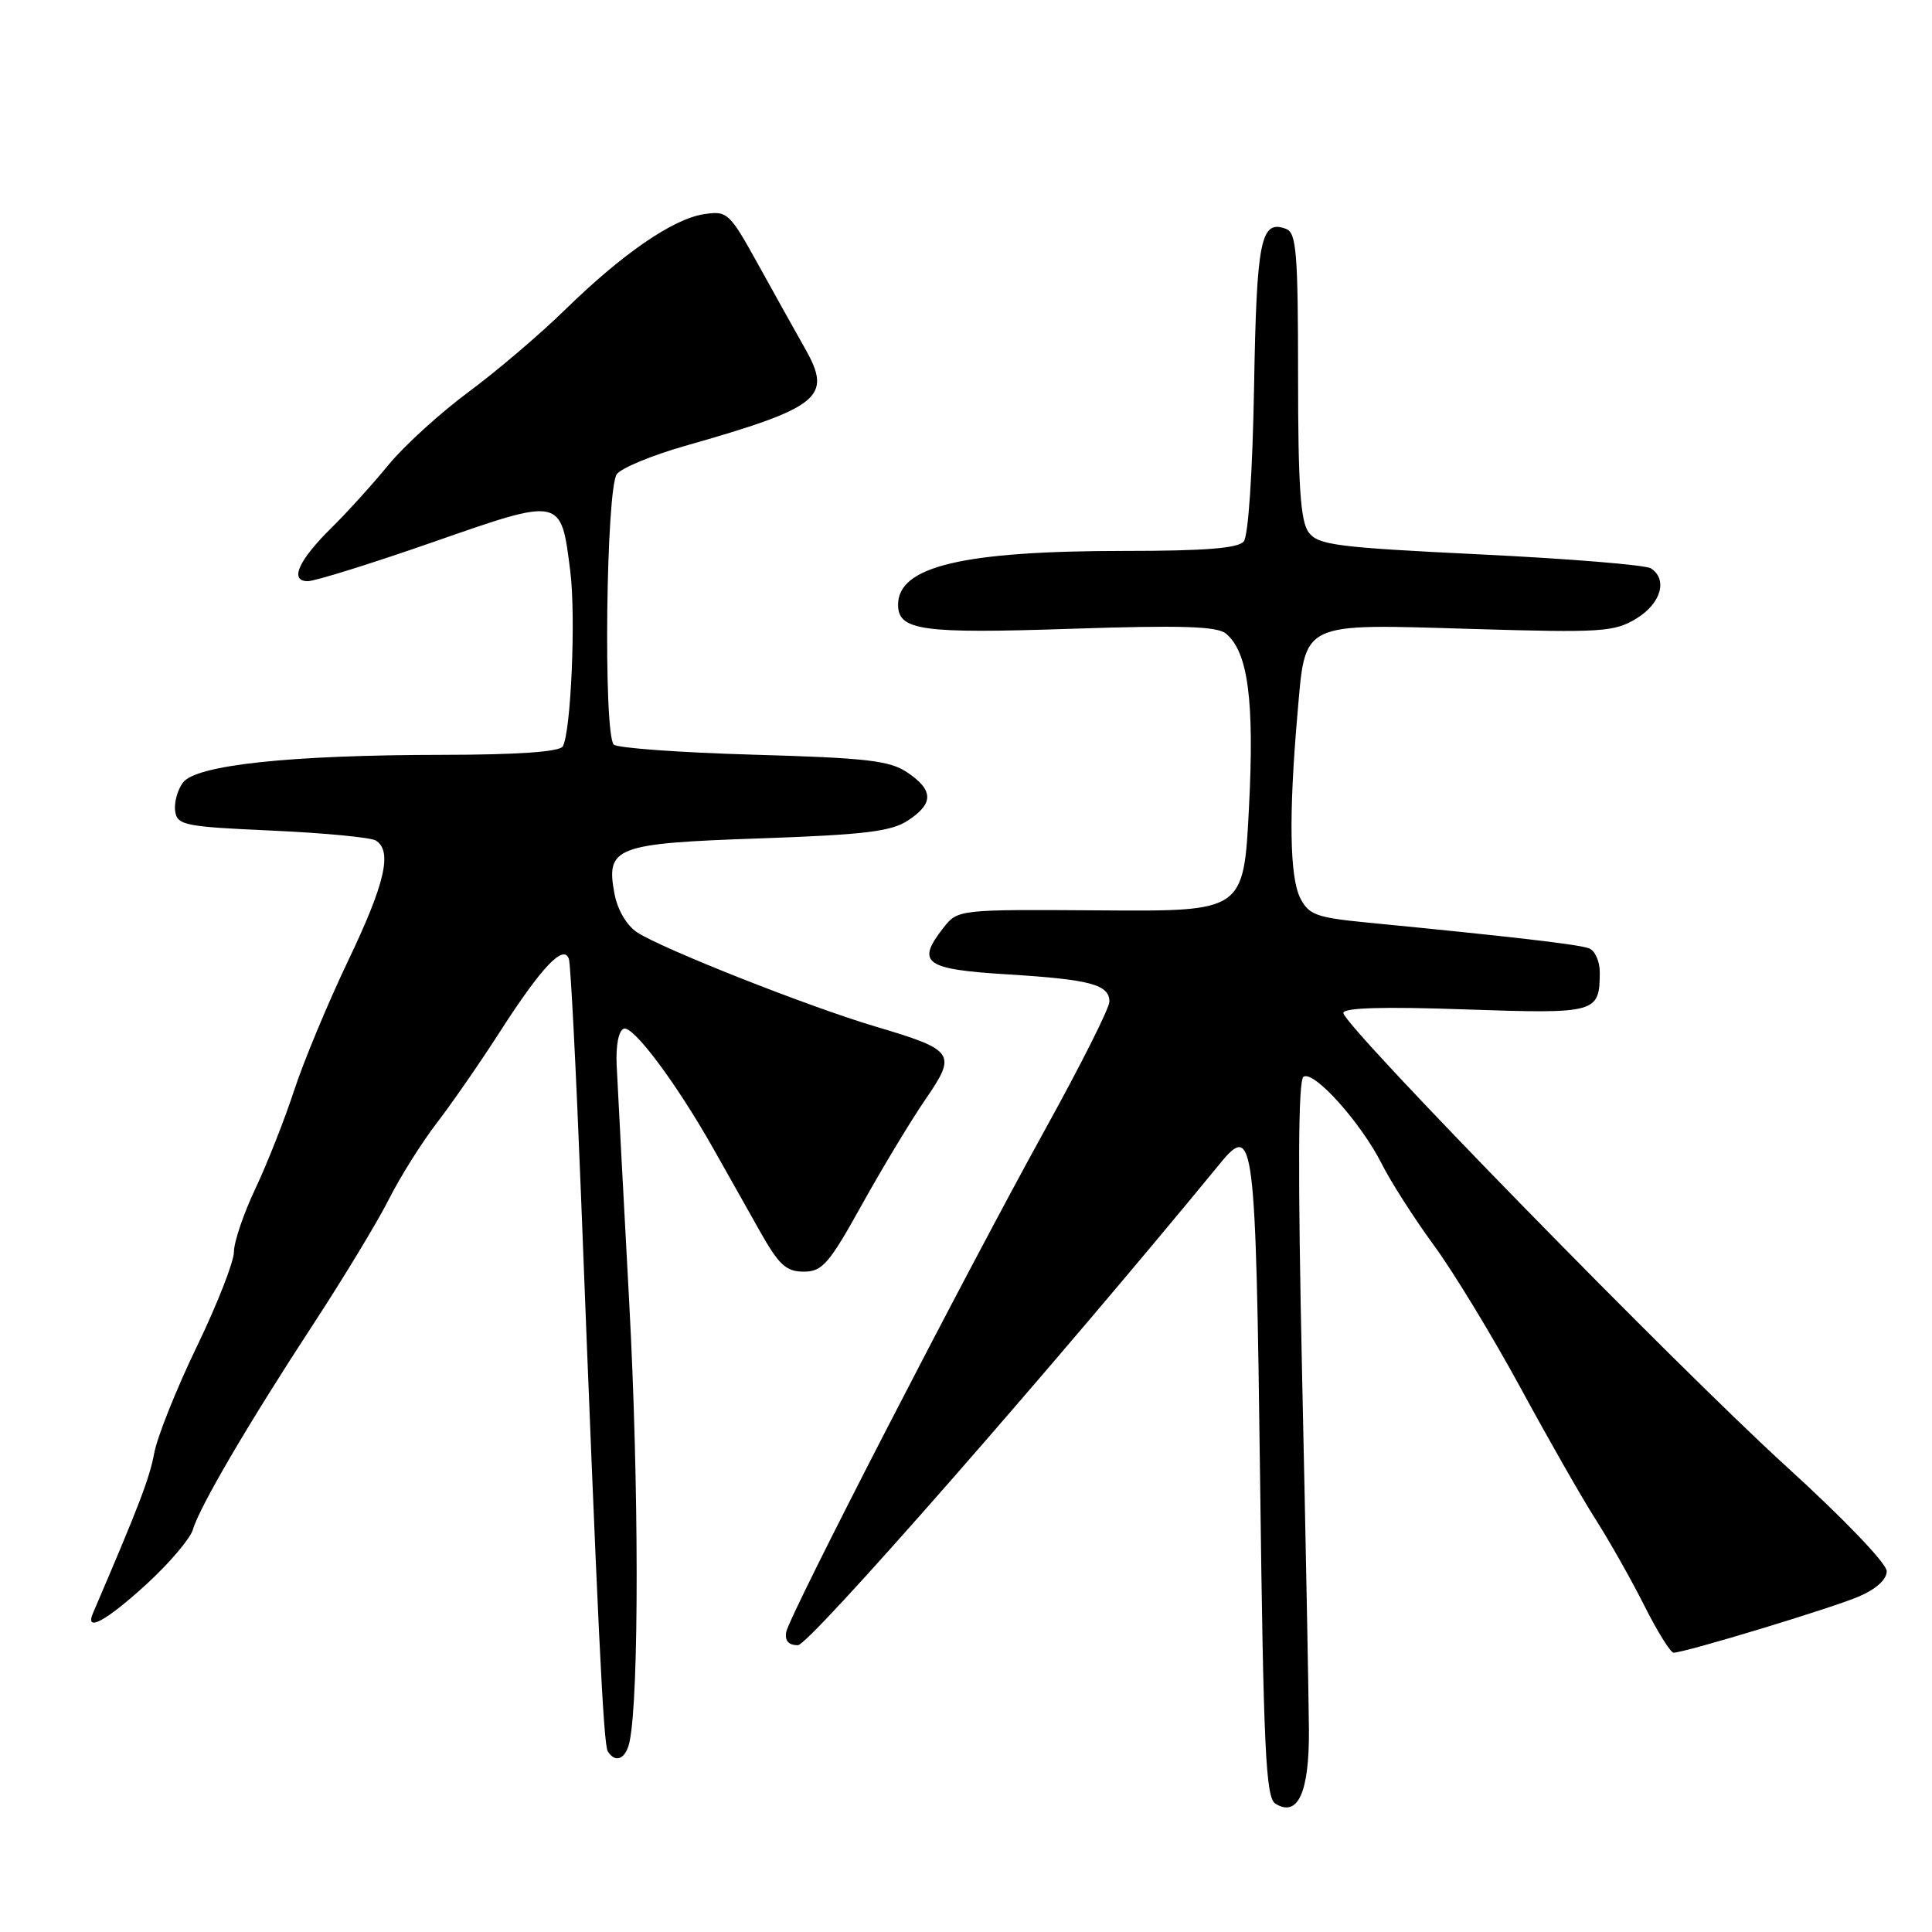<?xml version="1.0" encoding="UTF-8" standalone="no"?>
<!DOCTYPE svg PUBLIC "-//W3C//DTD SVG 1.1//EN" "http://www.w3.org/Graphics/SVG/1.1/DTD/svg11.dtd" >
<svg xmlns="http://www.w3.org/2000/svg" xmlns:xlink="http://www.w3.org/1999/xlink" version="1.1" viewBox="0 0 256 256">
 <g >
 <path fill="currentColor"
d=" M 173.44 229.22 C 173.41 224.97 173.01 203.91 172.54 182.41 C 171.95 155.32 172.01 143.11 172.73 142.67 C 174.11 141.81 180.33 148.76 183.08 154.20 C 184.27 156.57 187.38 161.43 189.99 165.00 C 192.61 168.57 197.76 177.06 201.46 183.86 C 205.15 190.66 209.64 198.54 211.45 201.36 C 213.25 204.19 216.15 209.31 217.88 212.75 C 219.61 216.19 221.36 219.00 221.76 218.99 C 223.27 218.98 242.63 213.11 246.25 211.57 C 248.58 210.58 250.00 209.30 250.00 208.19 C 250.00 207.17 244.29 201.22 236.75 194.36 C 222.25 181.17 178.00 135.88 178.00 134.22 C 178.00 133.53 183.32 133.37 194.10 133.75 C 211.58 134.35 211.95 134.25 211.98 128.86 C 211.99 127.40 211.35 125.96 210.55 125.66 C 209.21 125.14 200.22 124.10 181.03 122.23 C 174.42 121.58 173.41 121.21 172.29 119.00 C 170.88 116.21 170.76 107.92 171.92 94.60 C 173.00 82.23 172.13 82.66 195.08 83.34 C 212.23 83.85 213.90 83.74 216.83 81.96 C 220.09 79.97 221.02 76.78 218.75 75.31 C 218.06 74.86 207.89 74.03 196.14 73.46 C 177.00 72.53 174.64 72.22 173.39 70.52 C 172.32 69.05 172.00 64.29 172.00 49.78 C 172.00 33.59 171.78 30.85 170.43 30.34 C 167.05 29.04 166.51 31.70 166.17 51.29 C 165.97 62.62 165.41 71.01 164.80 71.75 C 164.05 72.65 159.63 73.00 149.06 73.00 C 127.61 73.00 119.00 75.04 119.00 80.12 C 119.00 83.55 122.10 83.98 141.86 83.32 C 156.59 82.83 161.27 82.98 162.45 83.96 C 165.38 86.39 166.23 92.85 165.49 107.11 C 164.79 120.77 164.79 120.77 145.85 120.63 C 126.90 120.50 126.90 120.50 124.96 123.00 C 121.37 127.61 122.53 128.44 133.51 129.11 C 144.50 129.79 147.00 130.46 147.00 132.73 C 147.00 133.57 143.24 141.06 138.64 149.38 C 127.67 169.24 104.59 214.02 104.18 216.25 C 103.97 217.41 104.49 218.00 105.73 218.00 C 107.24 218.00 139.59 181.08 161.68 154.15 C 166.15 148.70 166.39 150.66 166.97 196.06 C 167.42 231.93 167.72 238.21 169.00 239.00 C 171.98 240.84 173.49 237.53 173.44 229.22 Z  M 83.43 230.75 C 84.69 224.61 84.67 196.63 83.37 172.50 C 82.57 157.65 81.82 143.52 81.71 141.11 C 81.59 138.51 81.97 136.55 82.66 136.31 C 83.90 135.86 89.63 143.54 94.50 152.16 C 96.15 155.08 98.90 159.95 100.60 162.99 C 103.20 167.61 104.15 168.50 106.49 168.50 C 108.96 168.50 109.84 167.49 114.20 159.64 C 116.91 154.76 120.69 148.50 122.60 145.71 C 126.82 139.58 126.53 139.15 116.00 136.02 C 107.19 133.41 87.76 125.73 84.42 123.54 C 83.04 122.63 81.82 120.56 81.42 118.42 C 80.26 112.23 81.51 111.75 100.74 111.09 C 114.51 110.61 118.08 110.18 120.29 108.73 C 123.73 106.48 123.72 104.72 120.25 102.37 C 117.91 100.78 114.89 100.43 99.83 100.00 C 90.11 99.72 81.79 99.12 81.33 98.66 C 79.92 97.24 80.31 64.54 81.75 62.80 C 82.44 61.97 86.49 60.30 90.75 59.09 C 108.67 53.99 110.33 52.65 106.71 46.25 C 105.49 44.10 102.70 39.09 100.50 35.11 C 96.64 28.14 96.39 27.91 93.28 28.38 C 89.17 29.00 82.47 33.62 74.88 41.04 C 71.60 44.25 65.84 49.16 62.07 51.95 C 58.30 54.74 53.52 59.10 51.44 61.64 C 49.36 64.18 46.00 67.89 43.98 69.88 C 39.54 74.25 38.31 77.00 40.78 77.01 C 41.73 77.01 49.20 74.68 57.38 71.83 C 74.50 65.86 74.33 65.82 75.57 75.75 C 76.32 81.75 75.65 97.14 74.56 98.91 C 74.12 99.62 68.58 100.01 58.69 100.02 C 38.35 100.04 25.93 101.37 24.23 103.71 C 23.51 104.68 23.05 106.39 23.21 107.49 C 23.48 109.35 24.47 109.54 36.04 110.06 C 42.93 110.37 49.12 110.96 49.79 111.37 C 52.02 112.75 51.04 117.03 46.13 127.30 C 43.45 132.91 40.23 140.65 38.97 144.50 C 37.71 148.35 35.40 154.20 33.84 157.50 C 32.28 160.80 31.00 164.56 31.00 165.86 C 31.00 167.17 28.79 172.82 26.08 178.43 C 23.37 184.04 20.83 190.40 20.43 192.57 C 19.82 195.88 18.39 199.60 12.32 213.75 C 11.21 216.35 14.03 214.82 19.37 209.95 C 22.41 207.17 25.19 203.90 25.55 202.70 C 26.45 199.63 32.98 188.50 41.56 175.39 C 45.56 169.27 50.05 161.85 51.54 158.89 C 53.04 155.92 55.89 151.38 57.88 148.80 C 59.87 146.21 63.64 140.77 66.25 136.70 C 71.80 128.07 74.73 124.99 75.39 127.11 C 75.62 127.88 76.33 141.78 76.97 158.00 C 79.21 215.67 79.96 231.12 80.53 232.05 C 81.55 233.71 82.95 233.08 83.43 230.75 Z "/>
</g>
</svg>